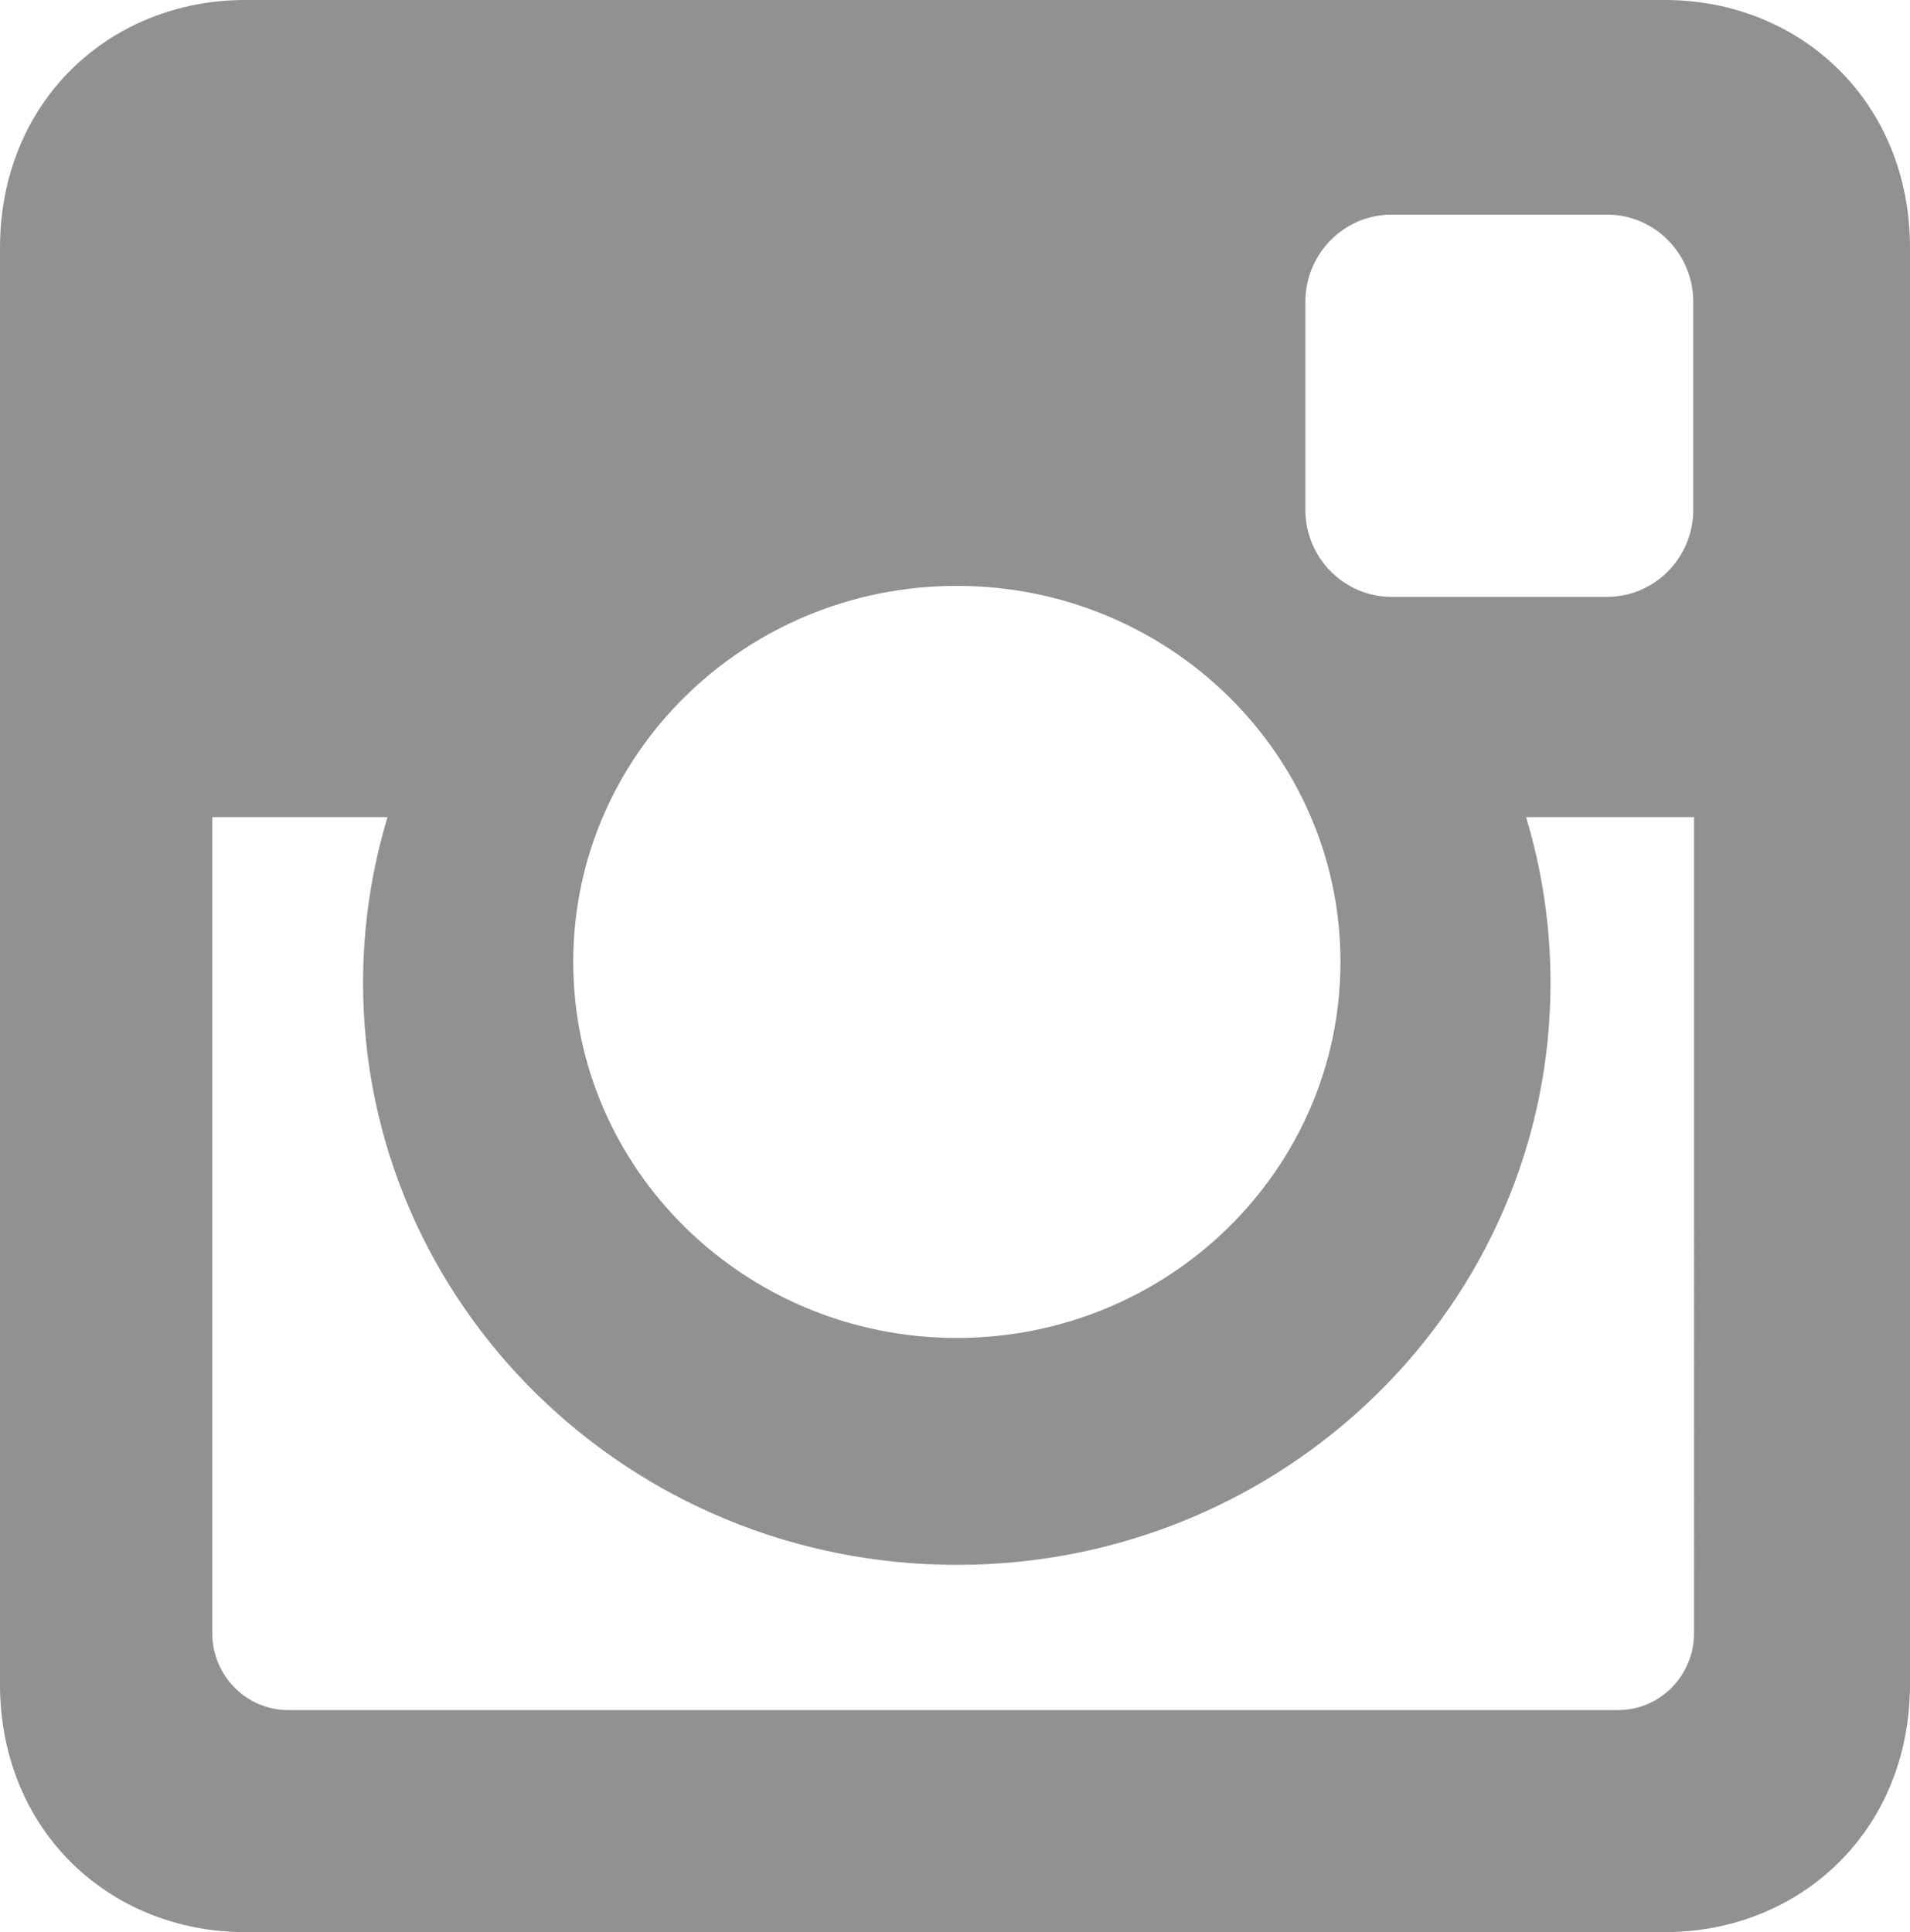 <?xml version="1.0" encoding="utf-8"?>
<!-- Generator: Adobe Illustrator 18.0.0, SVG Export Plug-In . SVG Version: 6.00 Build 0)  -->
<!DOCTYPE svg PUBLIC "-//W3C//DTD SVG 1.1//EN" "http://www.w3.org/Graphics/SVG/1.1/DTD/svg11.dtd">
<svg version="1.1" id="Layer_1" xmlns:x="http://ns.adobe.com/Extensibility/1.0/" xmlns:i="http://ns.adobe.com/AdobeIllustrator/10.0/" xmlns:graph="http://ns.adobe.com/Graphs/1.0/"
	 xmlns="http://www.w3.org/2000/svg" xmlns:xlink="http://www.w3.org/1999/xlink" x="0px" y="0px"
	 viewBox="0 0 19.122 19.345" enable-background="new 0 0 19.122 19.345" xml:space="preserve">
<g>
	<path fill-rule="evenodd" clip-rule="evenodd" fill="#8F9193" d="M2.454,0h14.214
		c1.35,0,2.454,1.011,2.454,2.483v14.379c0,1.472-1.104,2.483-2.454,2.483H2.454
		c-1.35,0-2.454-1.011-2.454-2.483V2.483C-0,1.011,1.104,0,2.454,0L2.454,0z
		 M13.93,2.149c-0.474,0-0.861,0.392-0.861,0.871v2.085
		c0,0.479,0.387,0.871,0.861,0.871h2.162c0.473,0,0.86-0.392,0.86-0.871v-2.085
		c0-0.479-0.387-0.871-0.86-0.871H13.93z M16.961,8.181h-1.683
		c0.159,0.526,0.245,1.083,0.245,1.66c0,3.218-2.661,5.827-5.944,5.827
		c-3.283,0-5.944-2.609-5.944-5.827c0-0.576,0.086-1.134,0.245-1.66H2.125v8.172
		c0,0.423,0.341,0.769,0.76,0.769h13.315c0.419,0,0.76-0.346,0.76-0.769V8.181z
		 M9.579,5.866c-2.12,0-3.84,1.686-3.84,3.765s1.72,3.765,3.84,3.765
		c2.121,0,3.841-1.686,3.841-3.765S11.701,5.866,9.579,5.866L9.579,5.866z
		 M9.579,5.866"/>
</g>
</svg>
